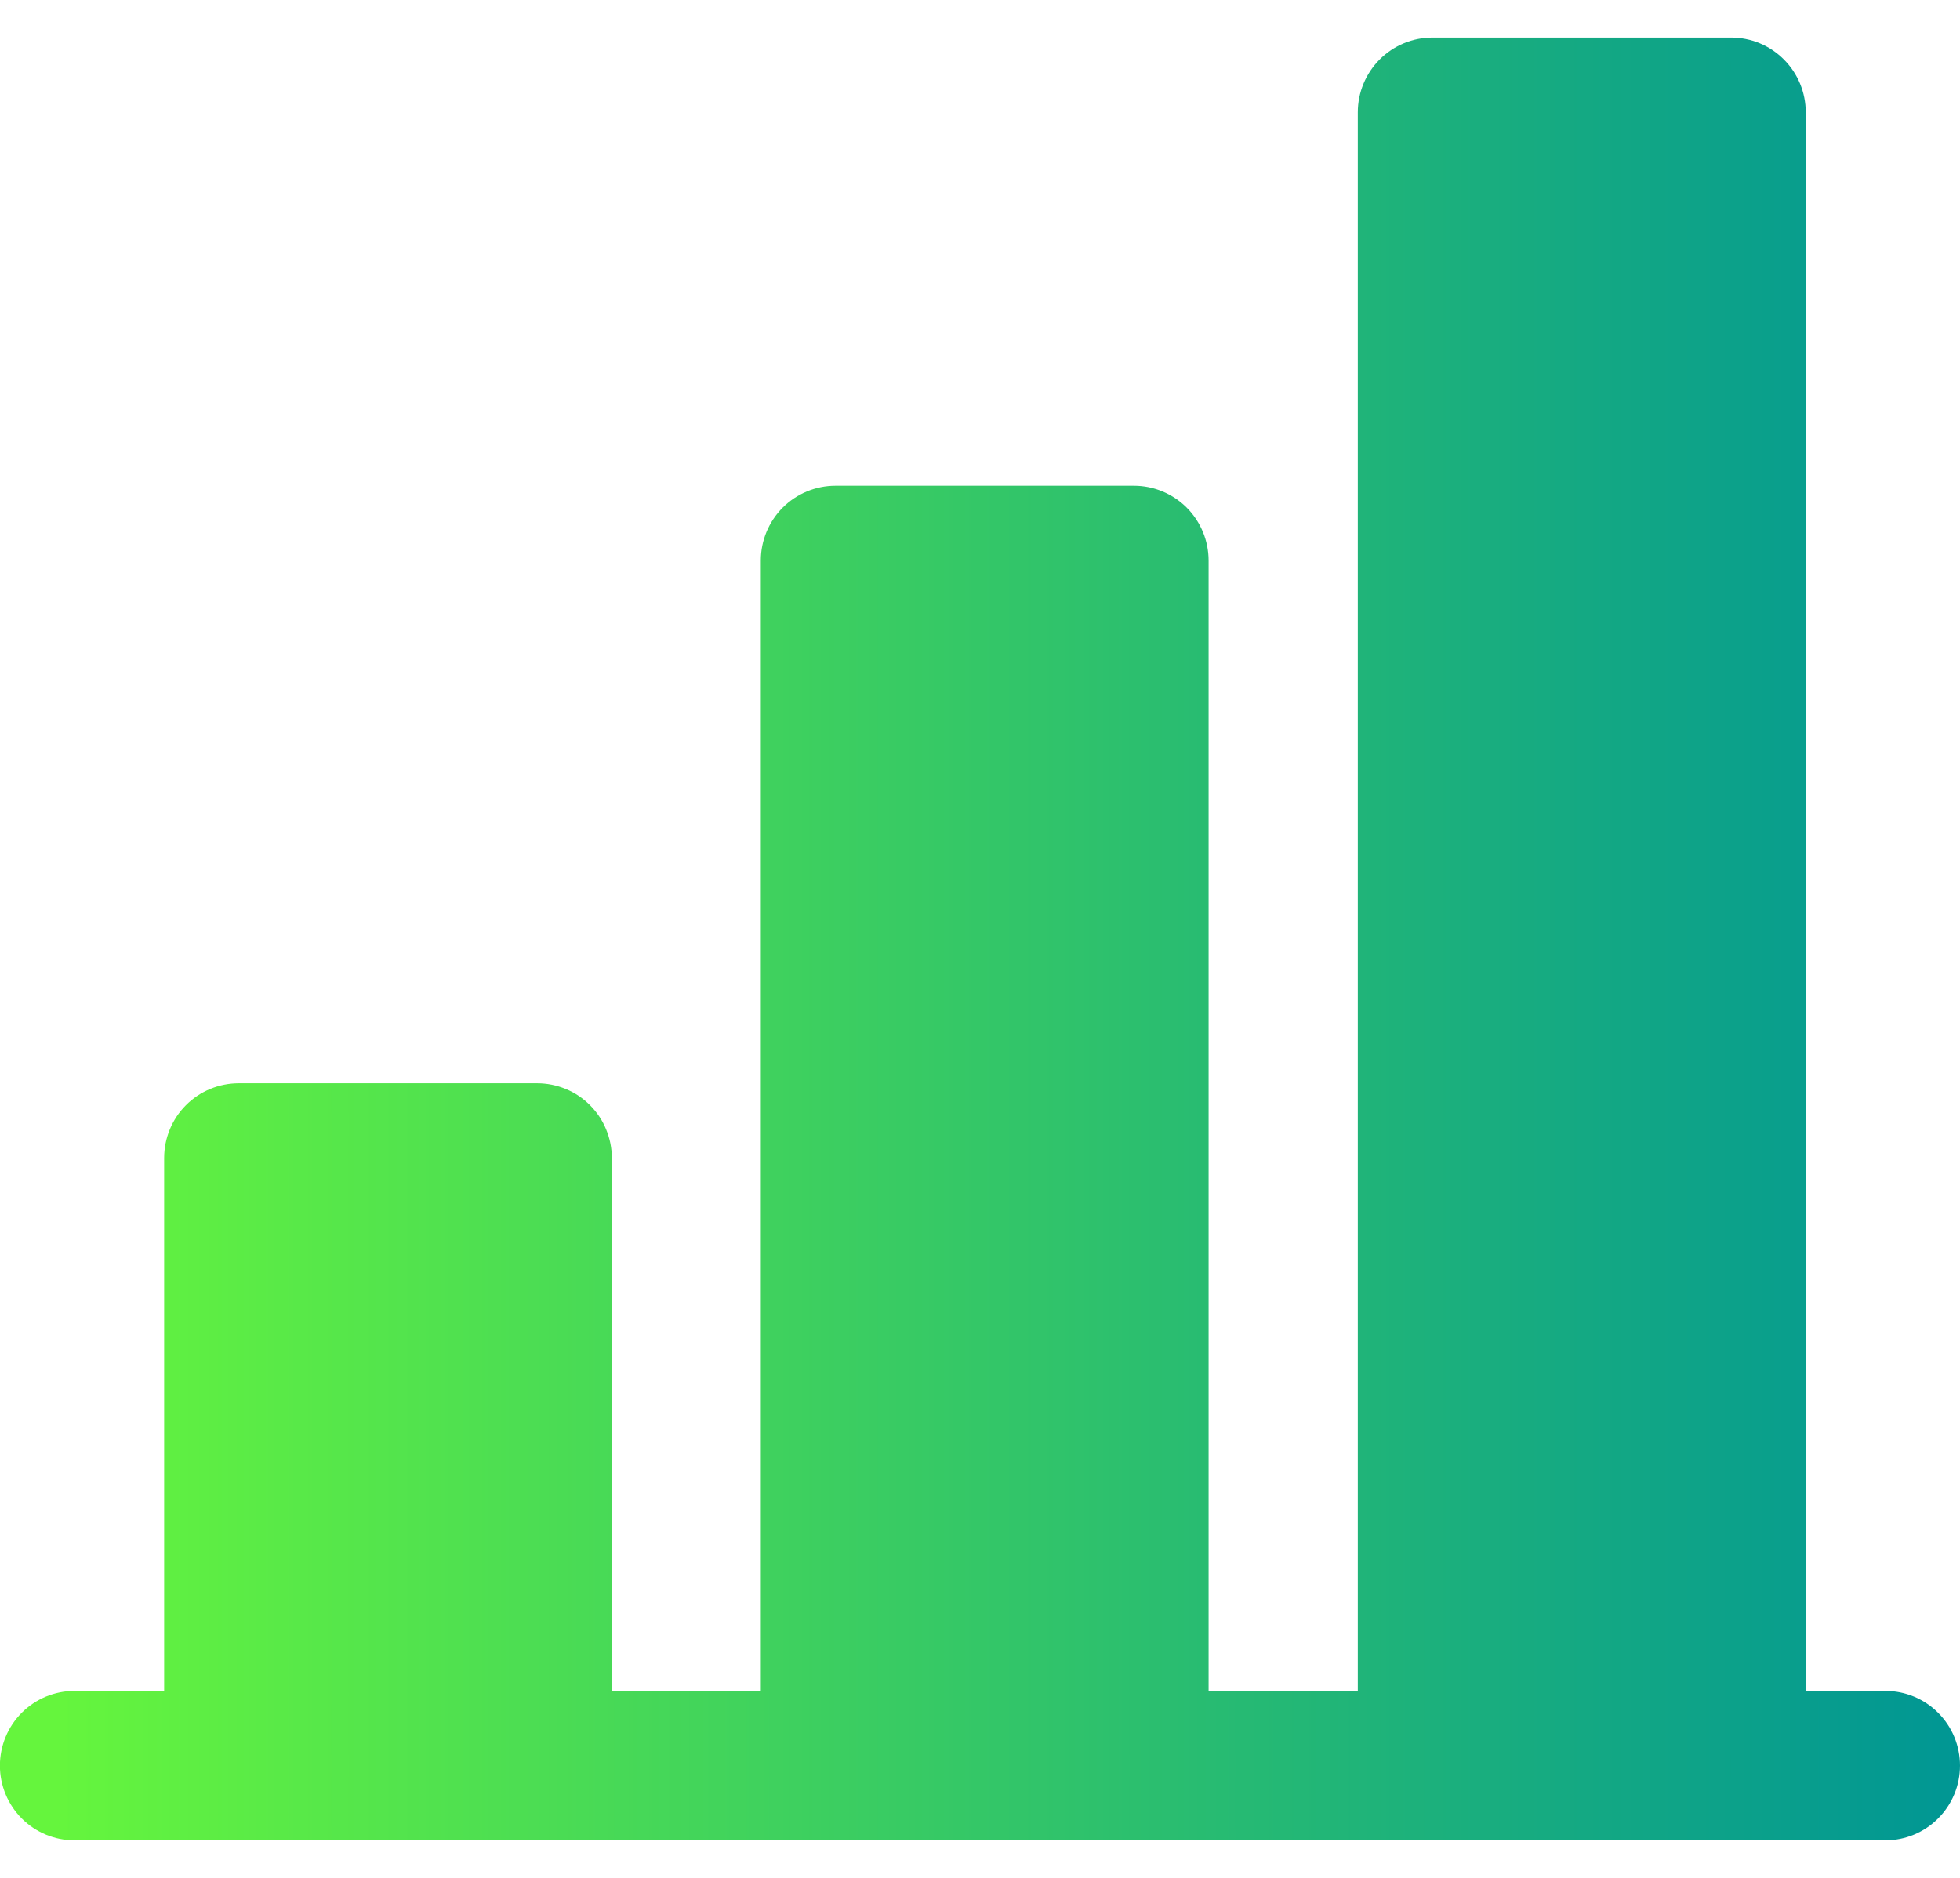 <svg width="24" height="23" viewBox="0 0 24 23" fill="none" xmlns="http://www.w3.org/2000/svg">
<g clip-path="url(#clip0_642_1316)">
<path d="M0.913 20.71C0.67 20.71 0.438 20.806 0.266 20.978C0.095 21.149 -0.001 21.382 -0.001 21.625C-0.001 21.868 0.095 22.1 0.266 22.272C0.438 22.444 0.67 22.54 0.913 22.54H23.086C23.328 22.54 23.561 22.444 23.732 22.272C23.904 22.1 24 21.868 24 21.625C24 21.382 23.904 21.149 23.732 20.978C23.561 20.806 23.328 20.71 23.086 20.71H22.111V1.375C22.111 1.132 22.015 0.9 21.843 0.728C21.672 0.556 21.44 0.46 21.197 0.46H17.54C17.298 0.46 17.066 0.556 16.894 0.728C16.723 0.9 16.626 1.132 16.626 1.375V20.71H14.799V6.865C14.799 6.622 14.702 6.389 14.531 6.217C14.36 6.046 14.127 5.949 13.885 5.949H10.23C9.988 5.949 9.755 6.046 9.584 6.217C9.413 6.389 9.316 6.622 9.316 6.865V20.71H7.492V14.183C7.492 14.063 7.468 13.944 7.422 13.833C7.377 13.722 7.309 13.621 7.224 13.536C7.139 13.451 7.039 13.383 6.928 13.338C6.817 13.292 6.698 13.268 6.578 13.268H2.924C2.681 13.268 2.449 13.364 2.277 13.536C2.106 13.707 2.01 13.94 2.01 14.183V20.71" fill="url(#paint0_linear_642_1316)"/>
</g>
<defs>
<linearGradient id="paint0_linear_642_1316" x1="24" y1="22.54" x2="0.715" y2="22.54" gradientUnits="userSpaceOnUse">
<stop stop-color="#009694"/>
<stop offset="1" stop-color="#65F53D"/>
</linearGradient>
<clipPath id="clip0_642_1316">
<rect width="24" height="22.08" fill="white" transform="matrix(-1 0 0 1 24 0.46)"/>
</clipPath>
</defs>
</svg>
